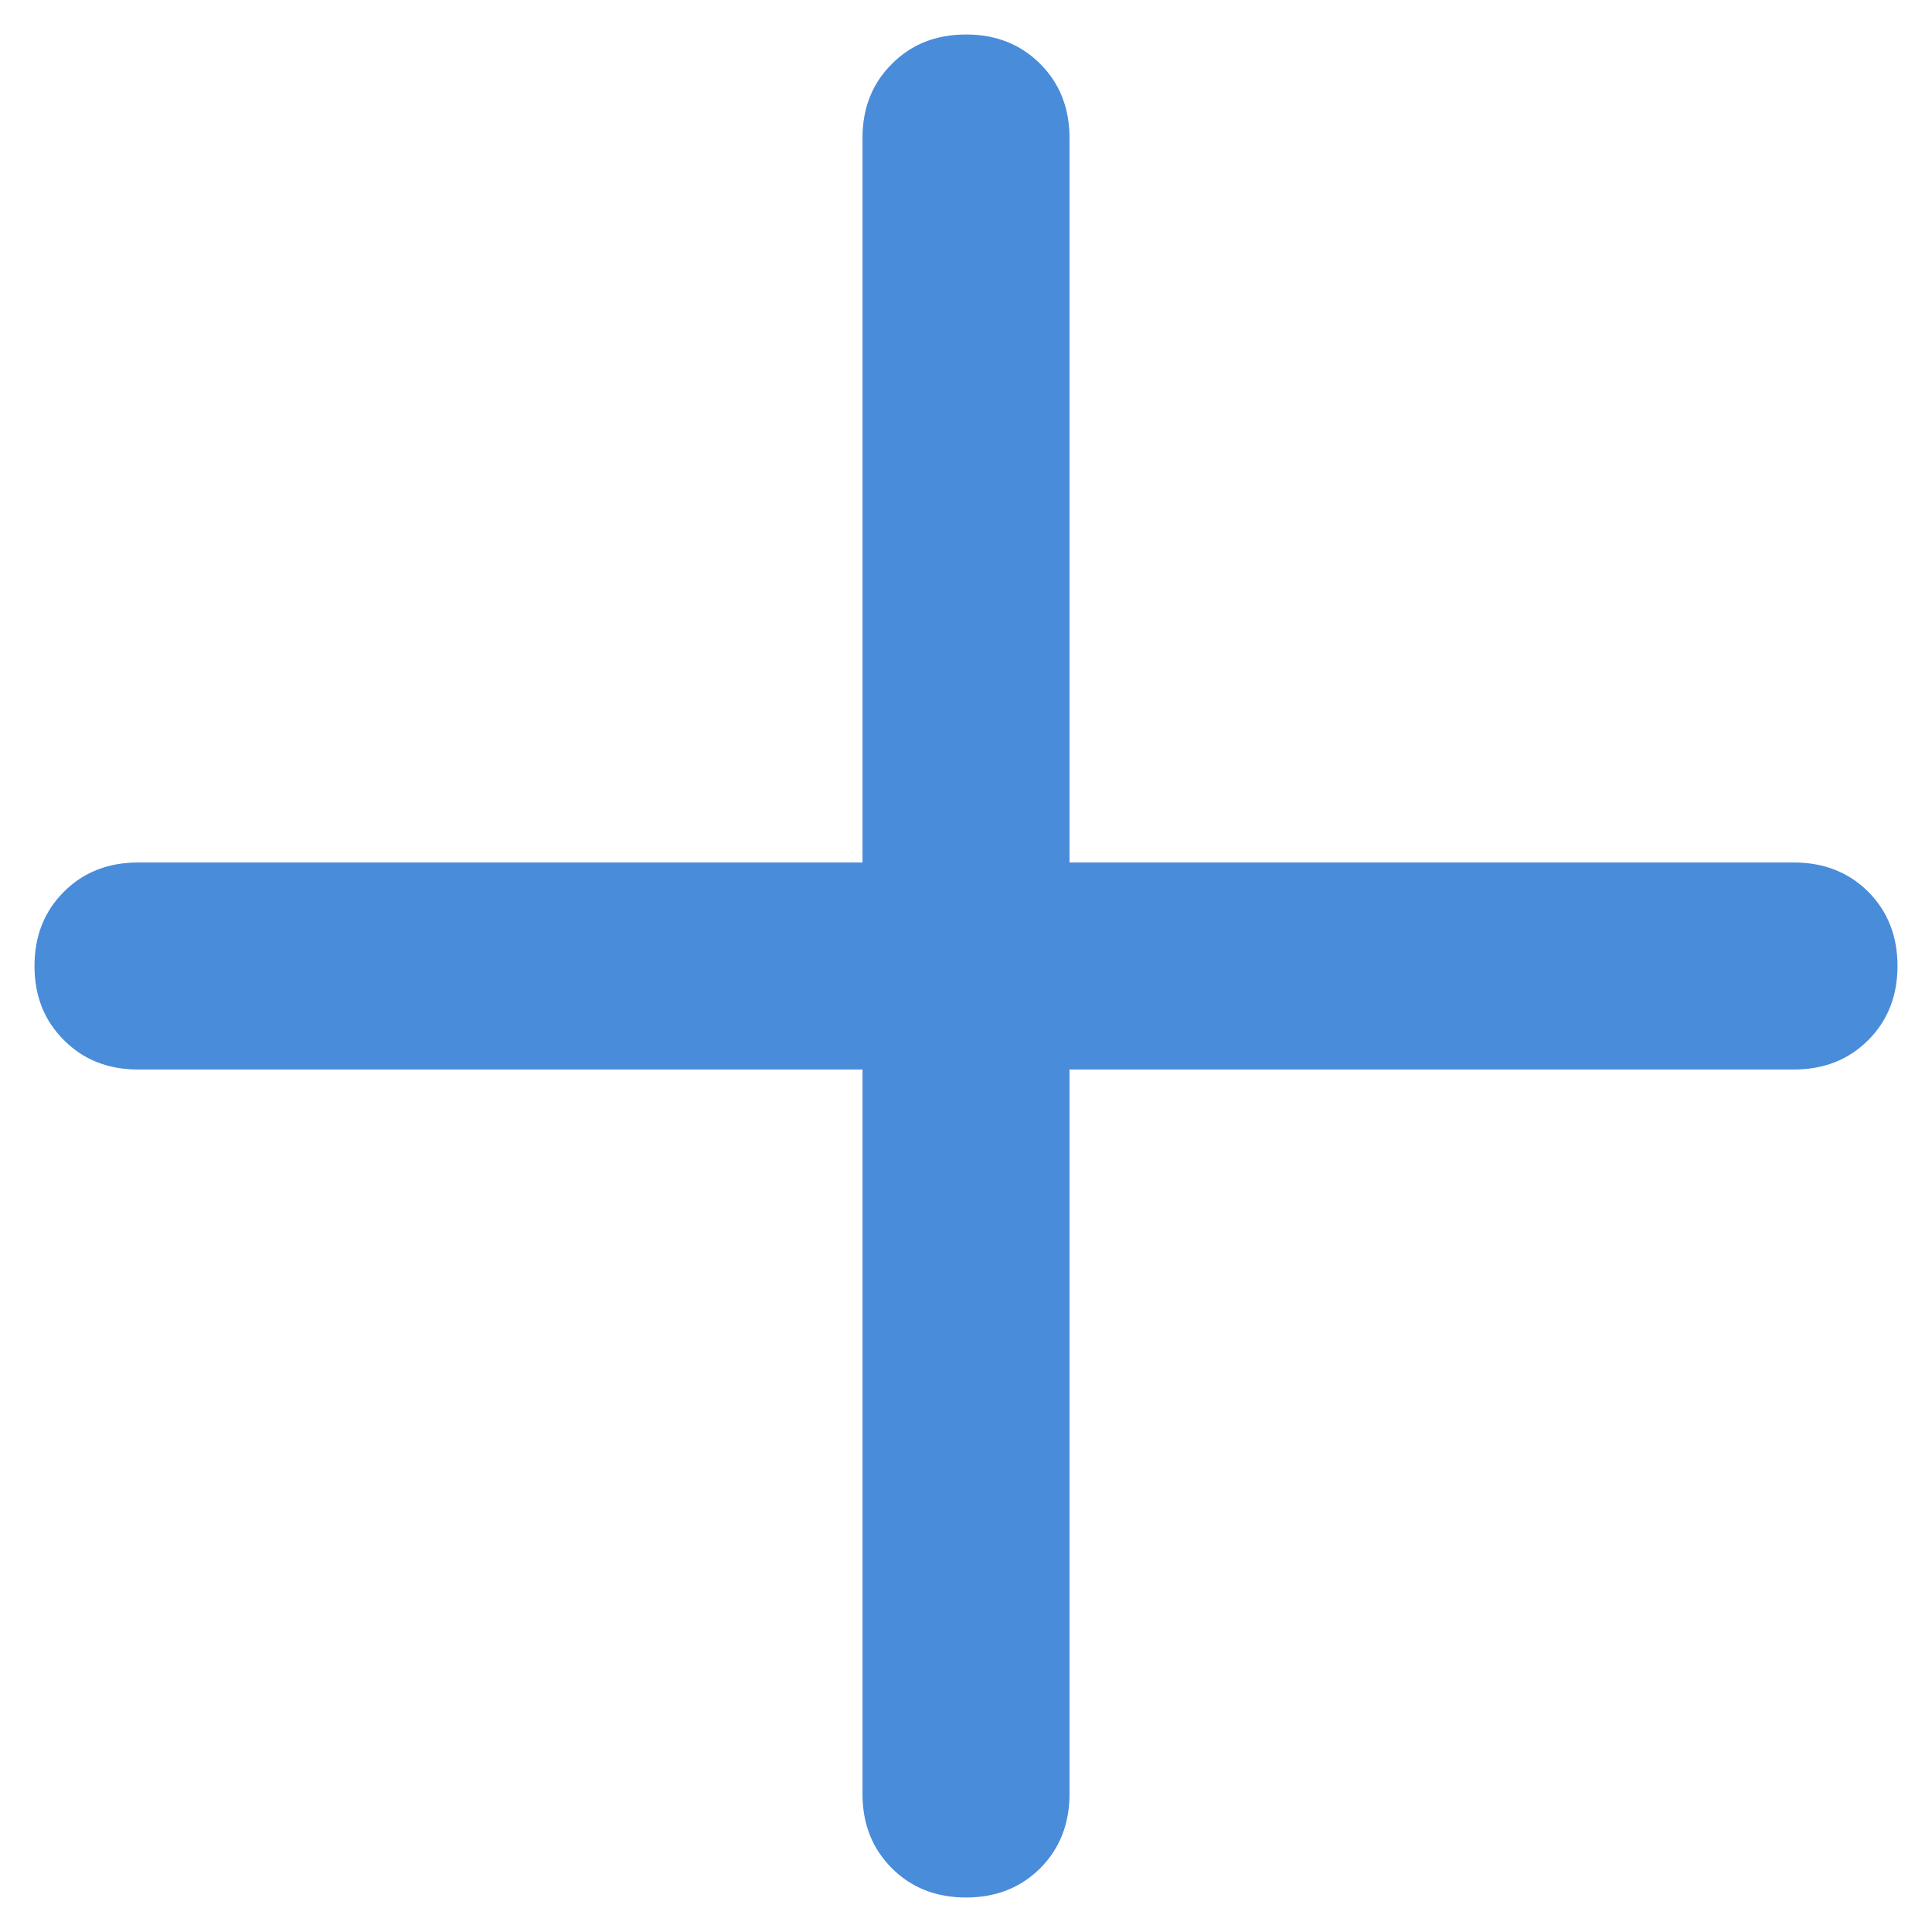 <svg width="14" height="14" viewBox="0 0 14 14" fill="none" xmlns="http://www.w3.org/2000/svg">
<path d="M7 13.75C6.783 13.75 6.604 13.679 6.463 13.538C6.321 13.396 6.25 13.217 6.25 13V7.75H1C0.783 7.75 0.604 7.679 0.463 7.537C0.321 7.396 0.25 7.217 0.25 7C0.25 6.783 0.321 6.604 0.463 6.462C0.604 6.321 0.783 6.25 1 6.25H6.25V1C6.25 0.783 6.321 0.604 6.463 0.463C6.604 0.321 6.783 0.25 7 0.25C7.217 0.25 7.396 0.321 7.538 0.463C7.679 0.604 7.75 0.783 7.75 1V6.25H13C13.217 6.25 13.396 6.321 13.538 6.462C13.679 6.604 13.75 6.783 13.75 7C13.75 7.217 13.679 7.396 13.538 7.537C13.396 7.679 13.217 7.75 13 7.75H7.75V13C7.75 13.217 7.679 13.396 7.538 13.538C7.396 13.679 7.217 13.75 7 13.75Z" fill="#488CDA"/>
</svg>
